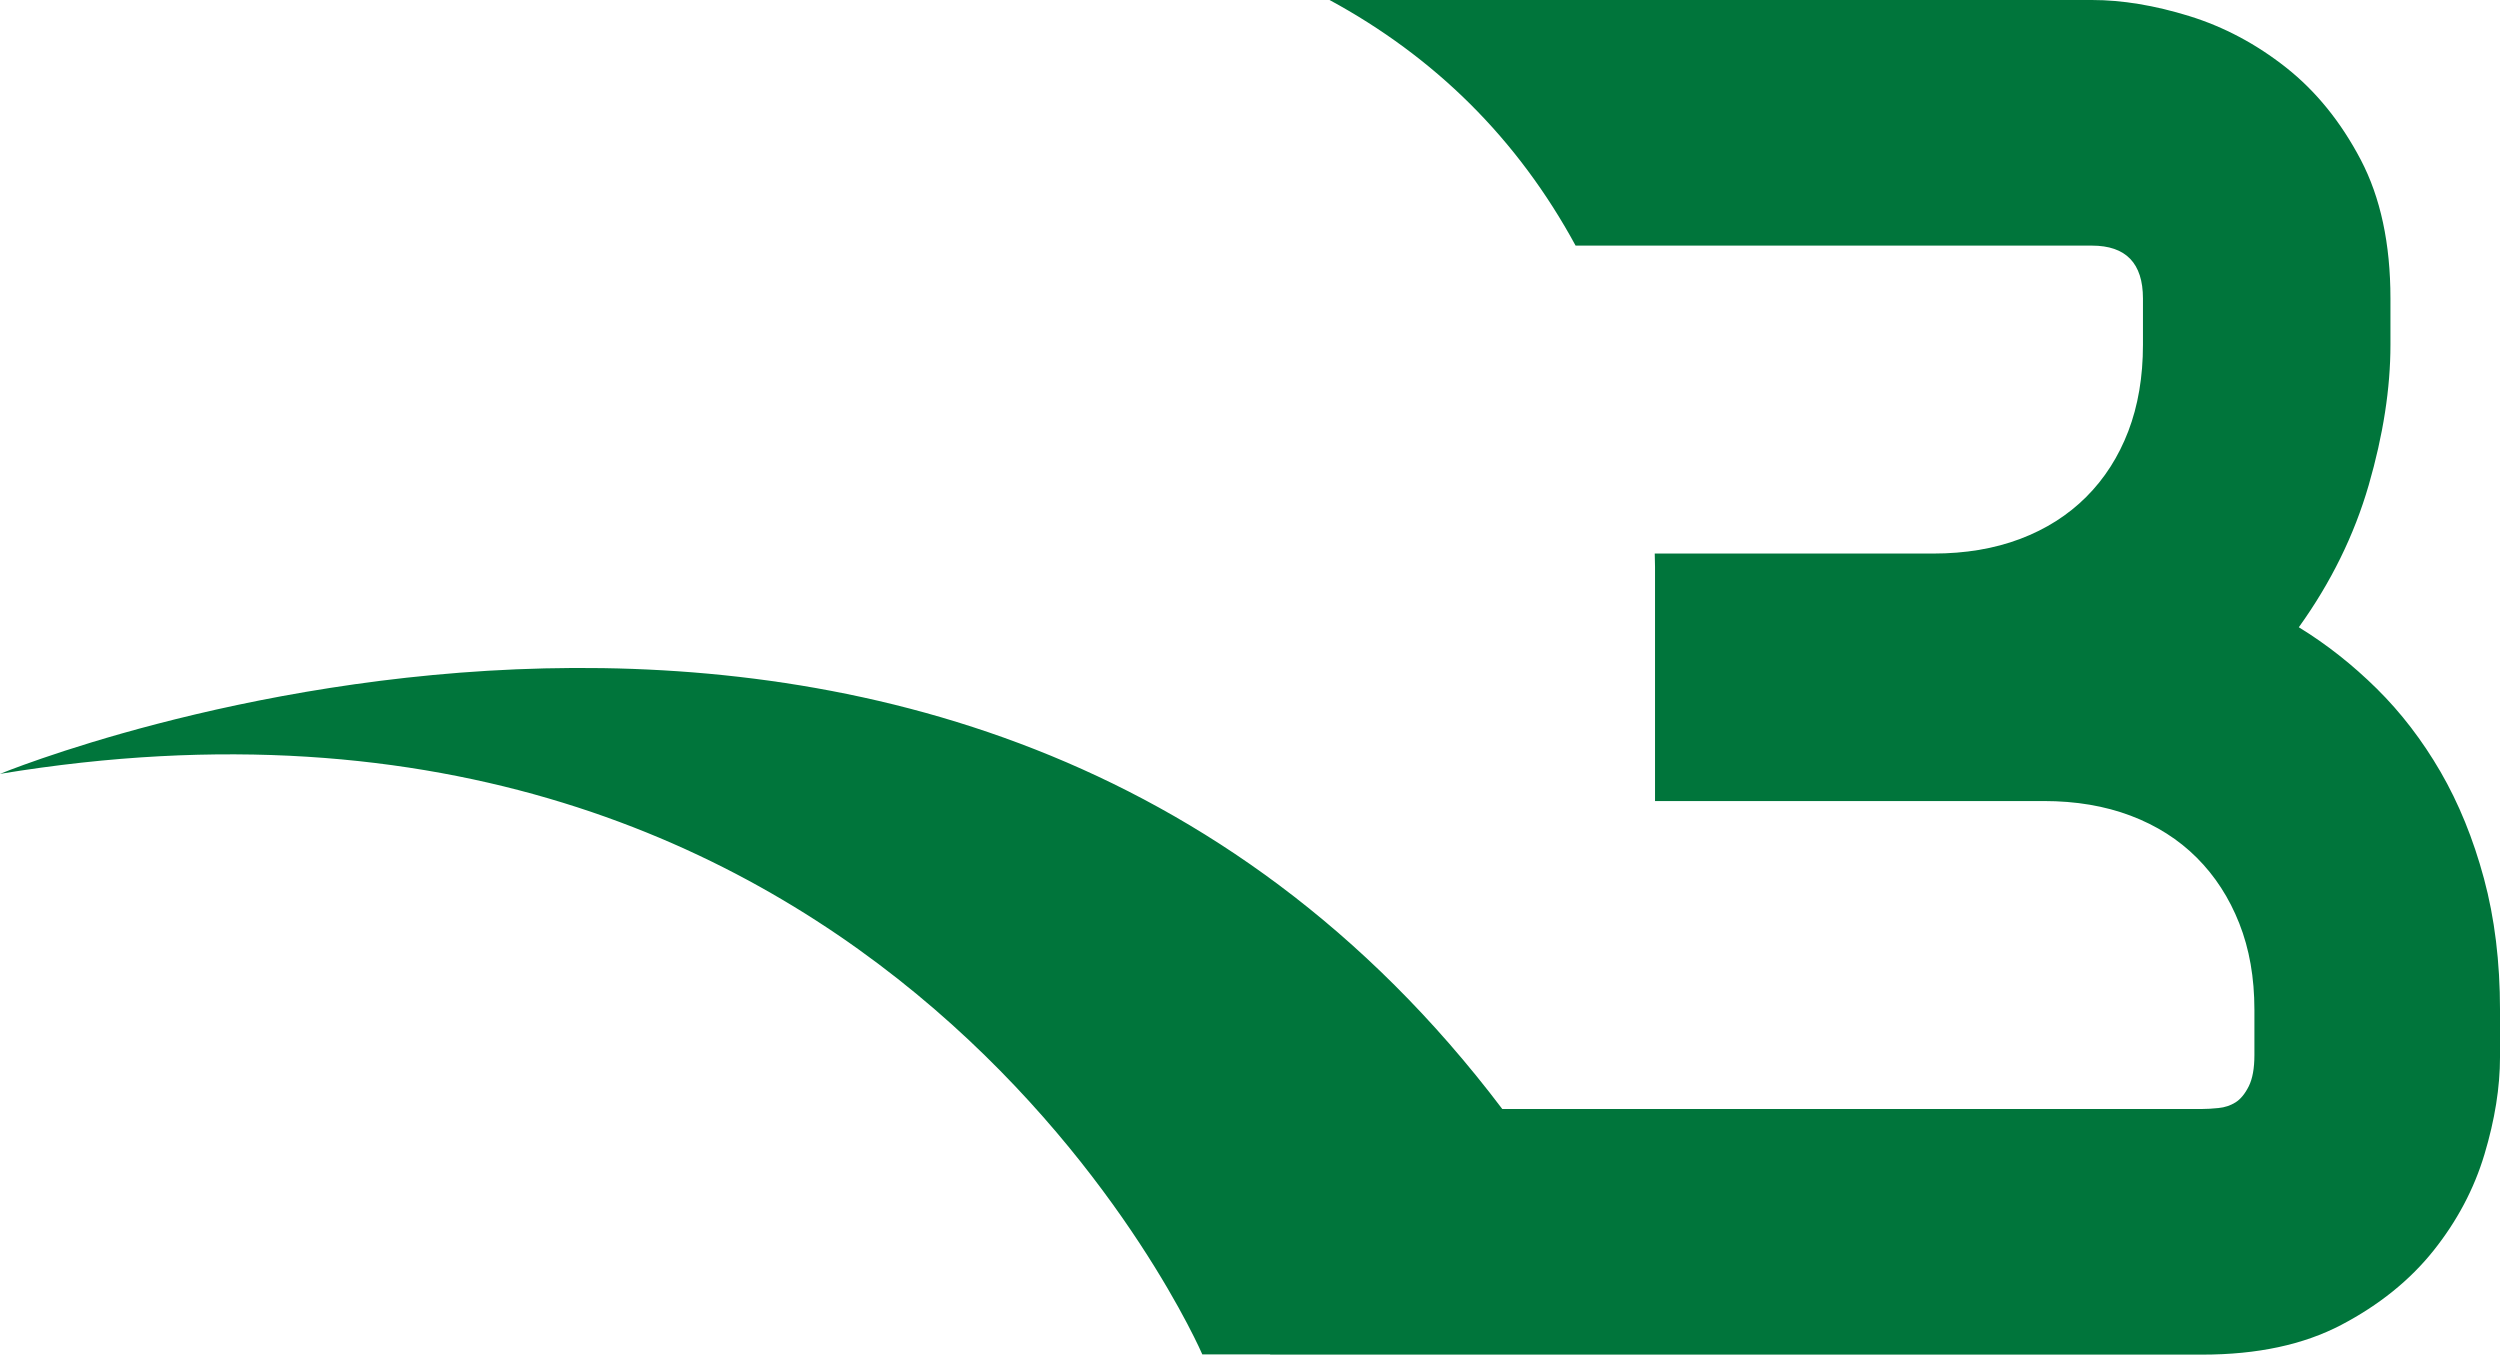 <svg version="1.1" id="图层_1" x="0px" y="0px" width="220px" height="119.205px" viewBox="0 0 220 119.205" enable-background="new 0 0 220 119.205" xml:space="preserve" xmlns="http://www.w3.org/2000/svg" xmlns:xlink="http://www.w3.org/1999/xlink" xmlns:xml="http://www.w3.org/XML/1998/namespace">
  <path fill="#00753B" d="M218.588,77.309c-0.941-3.491-2.217-6.621-3.822-9.393c-1.609-2.771-3.48-5.209-5.613-7.316
	c-2.133-2.104-4.418-3.907-6.857-5.402c2.826-3.935,4.877-8.105,6.152-12.512c1.273-4.405,1.912-8.52,1.912-12.344v-4.073
	c0-4.821-0.873-8.895-2.619-12.221c-1.746-3.325-3.936-6.026-6.566-8.104c-2.633-2.077-5.475-3.588-8.521-4.53
	C189.605,0.472,186.752,0,184.09,0H117c4.597,2.489,8.744,5.543,12.368,9.144c3.654,3.634,6.758,7.816,9.284,12.47h45.438
	c2.992,0,4.49,1.552,4.49,4.655v4.073c0,2.826-0.432,5.361-1.289,7.605c-0.861,2.245-2.092,4.172-3.699,5.778
	c-1.607,1.607-3.547,2.84-5.818,3.699c-2.273,0.859-4.822,1.288-7.648,1.288h-24.509c0.006,0.389,0.025,0.772,0.025,1.164v20.615
	h34.21c2.826,0,5.375,0.431,7.646,1.289c2.273,0.86,4.213,2.092,5.82,3.698c1.607,1.608,2.854,3.533,3.738,5.778
	c0.889,2.244,1.332,4.779,1.332,7.605v3.99c0,1.164-0.166,2.079-0.498,2.744c-0.334,0.665-0.723,1.136-1.164,1.413
	c-0.445,0.278-0.943,0.443-1.498,0.498c-0.553,0.056-1.025,0.083-1.412,0.083h-61.617C83.745,33.516,0,68.101,0,68.101
	c78.23-12.903,105.805,51.088,105.805,51.088h5.971l-0.008,0.017h82.049c4.82,0,8.895-0.872,12.221-2.618
	c3.324-1.746,6.025-3.92,8.104-6.525c2.078-2.604,3.576-5.431,4.49-8.479c0.914-3.047,1.369-5.901,1.369-8.562v-4.157
	C220,84.652,219.529,80.801,218.588,77.309z" class="color c1"/>
</svg>